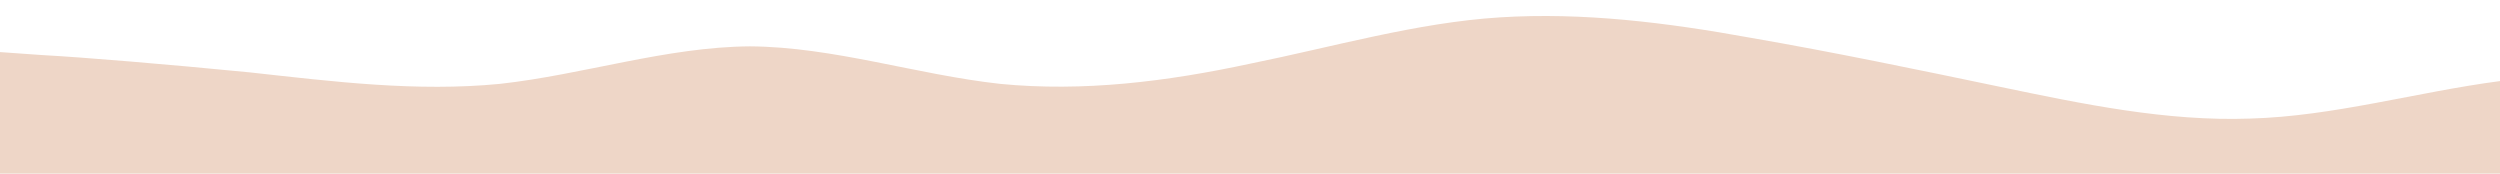 <?xml version="1.0" standalone="no"?>
<svg xmlns:xlink="http://www.w3.org/1999/xlink" id="wave" style="transform:rotate(180deg); transition: 0.3s" viewBox="0 0 1440 100" version="1.1" xmlns="http://www.w3.org/2000/svg"><defs><linearGradient id="sw-gradient-0" x1="0" x2="0" y1="1" y2="0"><stop stop-color="rgba(238, 214, 199, 1)" offset="0%"/><stop stop-color="rgba(238, 214, 199, 1)" offset="100%"/></linearGradient></defs><path style="transform:translate(0, 0px); opacity:1" fill="url(#sw-gradient-0)" d="M0,30L24,31.7C48,33,96,37,144,41.7C192,47,240,53,288,48.3C336,43,384,27,432,26.7C480,27,528,43,576,48.3C624,53,672,47,720,36.7C768,27,816,13,864,10C912,7,960,13,1008,21.7C1056,30,1104,40,1152,50C1200,60,1248,70,1296,68.3C1344,67,1392,53,1440,46.7C1488,40,1536,40,1584,46.7C1632,53,1680,67,1728,75C1776,83,1824,87,1872,85C1920,83,1968,77,2016,66.7C2064,57,2112,43,2160,36.7C2208,30,2256,30,2304,40C2352,50,2400,70,2448,75C2496,80,2544,70,2592,65C2640,60,2688,60,2736,63.3C2784,67,2832,73,2880,75C2928,77,2976,73,3024,65C3072,57,3120,43,3168,40C3216,37,3264,43,3312,41.7C3360,40,3408,30,3432,25L3456,20L3456,100L3432,100C3408,100,3360,100,3312,100C3264,100,3216,100,3168,100C3120,100,3072,100,3024,100C2976,100,2928,100,2880,100C2832,100,2784,100,2736,100C2688,100,2640,100,2592,100C2544,100,2496,100,2448,100C2400,100,2352,100,2304,100C2256,100,2208,100,2160,100C2112,100,2064,100,2016,100C1968,100,1920,100,1872,100C1824,100,1776,100,1728,100C1680,100,1632,100,1584,100C1536,100,1488,100,1440,100C1392,100,1344,100,1296,100C1248,100,1200,100,1152,100C1104,100,1056,100,1008,100C960,100,912,100,864,100C816,100,768,100,720,100C672,100,624,100,576,100C528,100,480,100,432,100C384,100,336,100,288,100C240,100,192,100,144,100C96,100,48,100,24,100L0,100Z"/></svg>